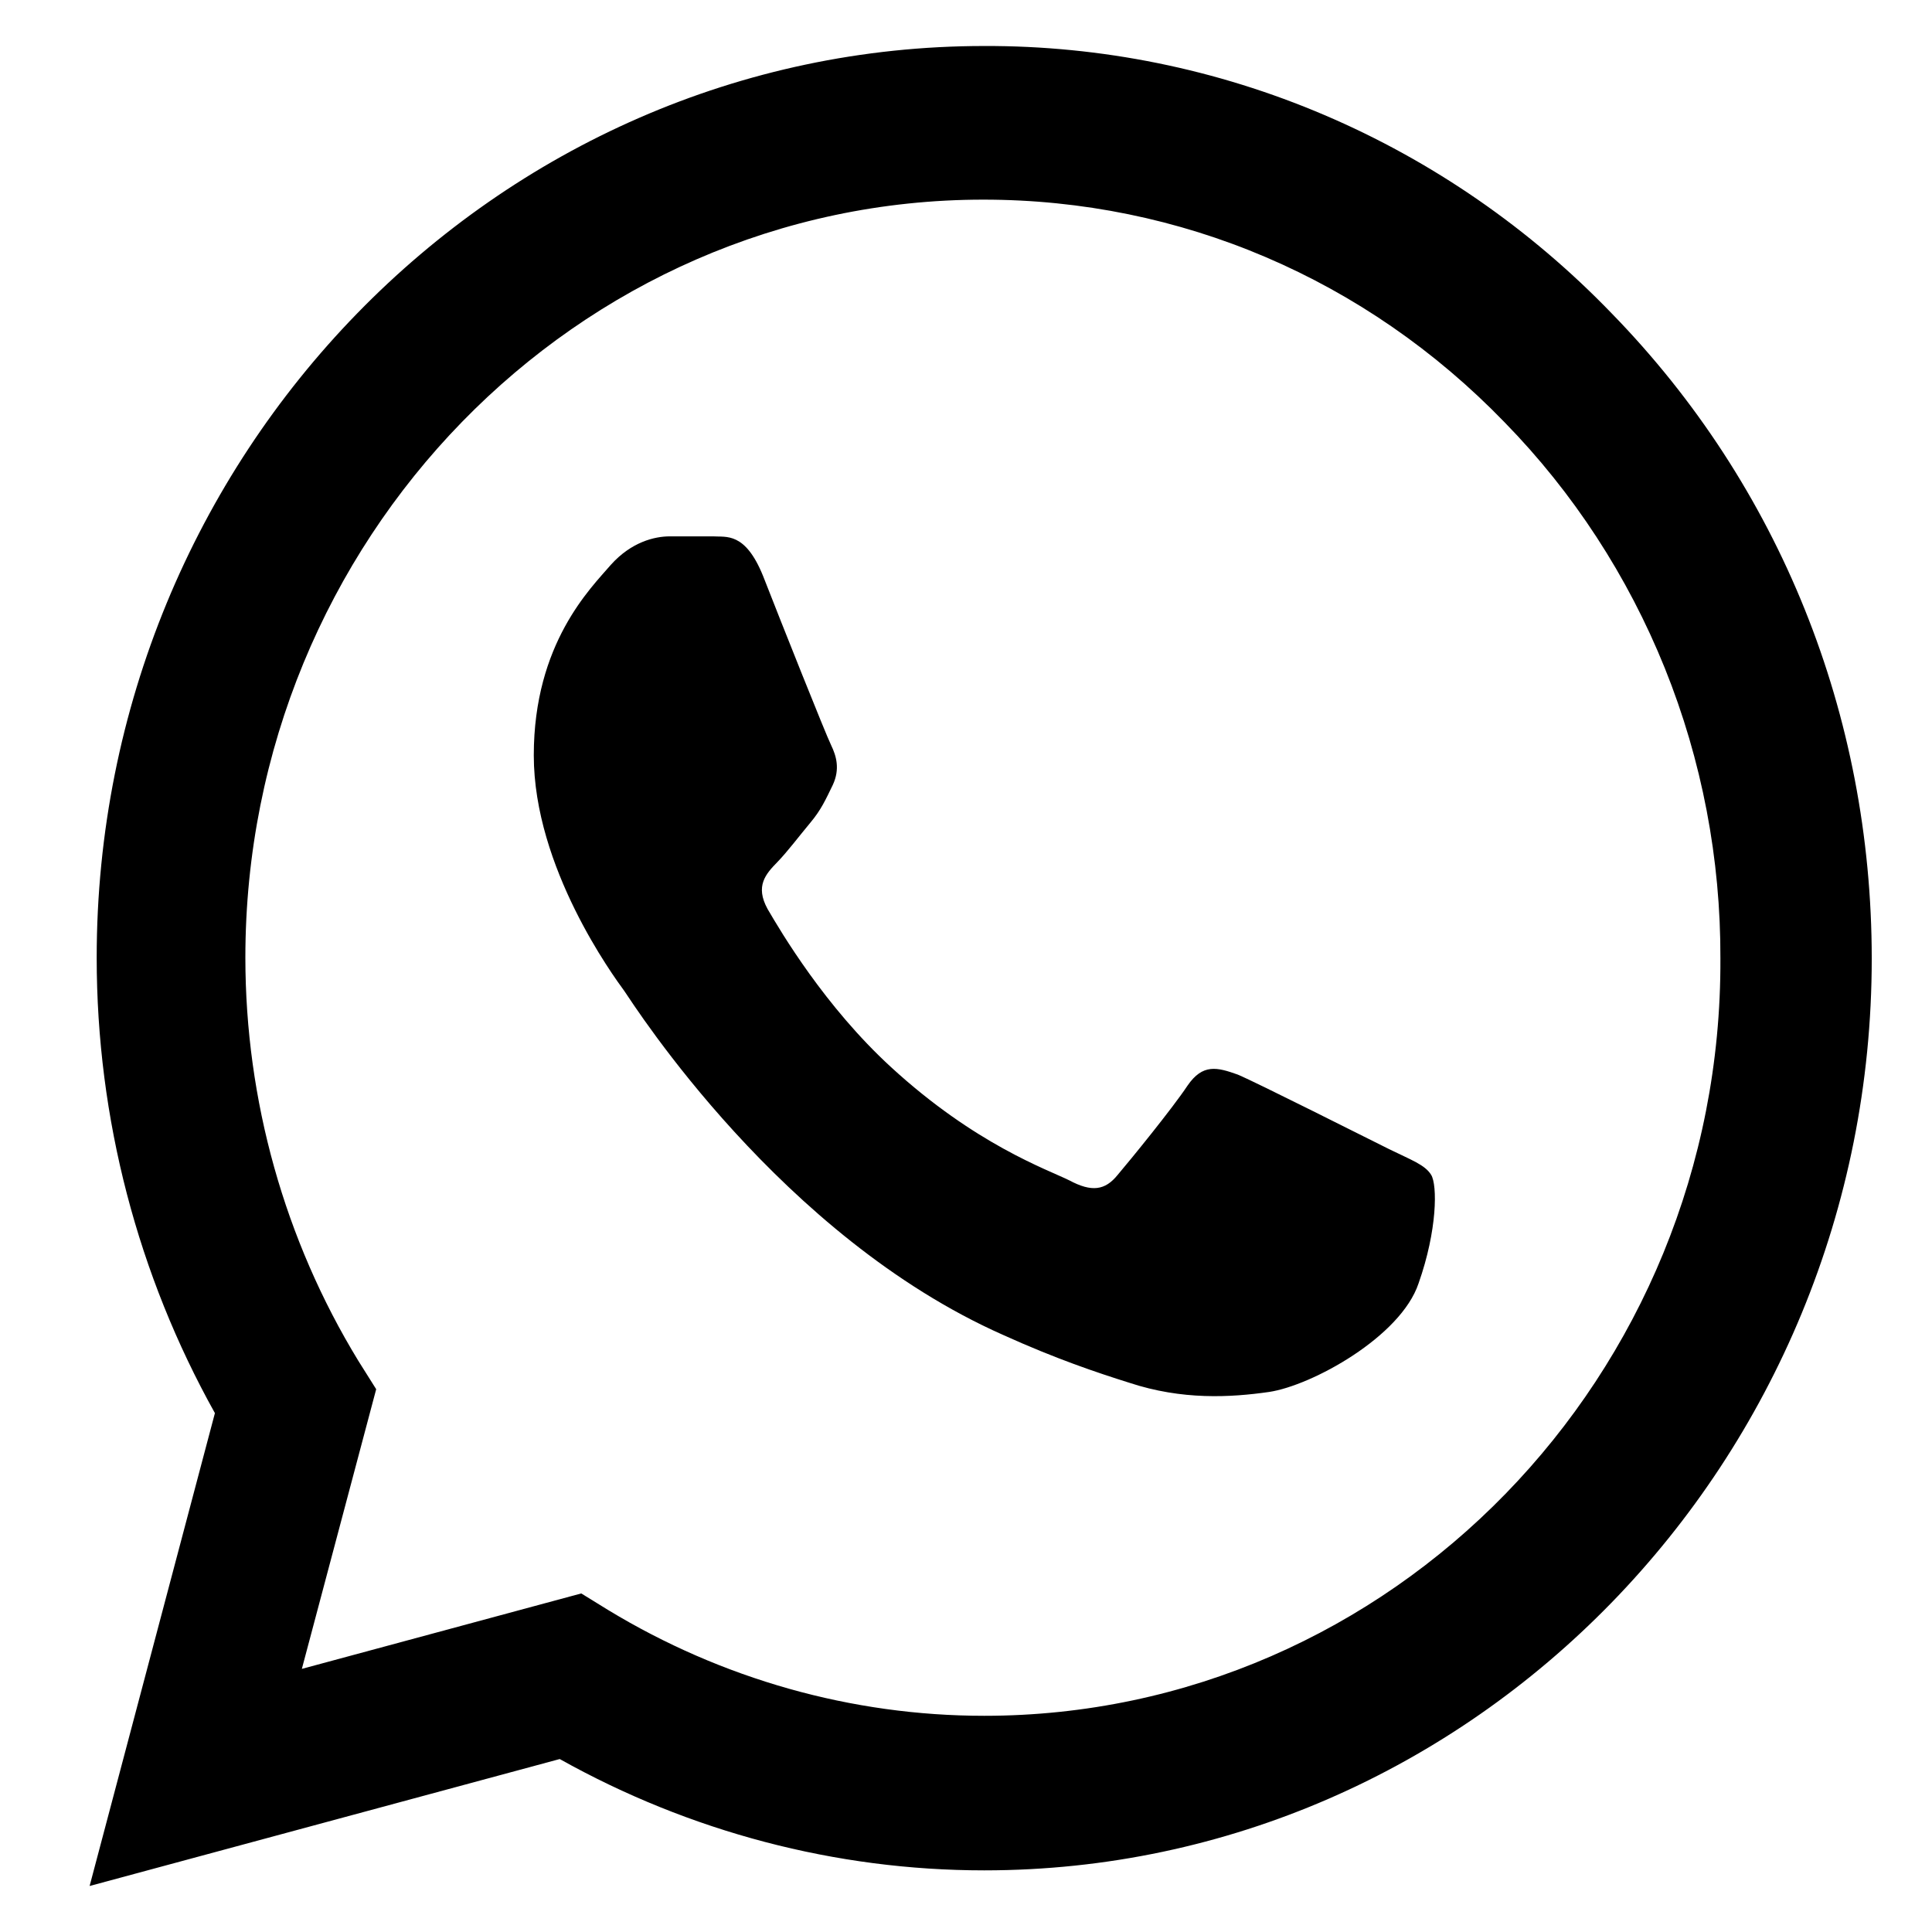 <svg width="21" height="21" viewBox="0 0 21 21" fill="none" xmlns="http://www.w3.org/2000/svg">
<path d="M17.522 3.41C16.63 2.484 15.567 1.75 14.395 1.25C13.223 0.75 11.967 0.496 10.698 0.5C5.383 0.5 1.051 4.95 1.051 10.41C1.051 12.16 1.499 13.86 2.336 15.36L0.974 20.5L6.084 19.12C7.496 19.91 9.082 20.33 10.698 20.33C16.013 20.33 20.345 15.88 20.345 10.42C20.345 7.77 19.343 5.28 17.522 3.41ZM10.698 18.65C9.258 18.65 7.846 18.25 6.61 17.5L6.318 17.32L3.281 18.14L4.089 15.1L3.894 14.79C3.093 13.477 2.668 11.959 2.667 10.41C2.667 5.87 6.269 2.17 10.689 2.17C12.83 2.17 14.845 3.03 16.354 4.59C17.101 5.354 17.693 6.263 18.096 7.263C18.499 8.264 18.704 9.337 18.7 10.42C18.72 14.96 15.118 18.65 10.698 18.65ZM15.098 12.49C14.855 12.37 13.667 11.77 13.453 11.68C13.229 11.6 13.073 11.56 12.908 11.8C12.742 12.05 12.285 12.61 12.149 12.77C12.012 12.94 11.866 12.96 11.623 12.83C11.38 12.71 10.601 12.44 9.686 11.6C8.966 10.94 8.489 10.13 8.343 9.88C8.206 9.63 8.323 9.5 8.45 9.37C8.557 9.26 8.693 9.08 8.81 8.94C8.927 8.8 8.975 8.69 9.053 8.53C9.131 8.36 9.092 8.22 9.034 8.1C8.975 7.98 8.489 6.76 8.294 6.26C8.099 5.78 7.895 5.84 7.749 5.83H7.281C7.116 5.83 6.863 5.89 6.639 6.14C6.425 6.39 5.802 6.99 5.802 8.21C5.802 9.43 6.668 10.61 6.785 10.77C6.902 10.94 8.489 13.44 10.903 14.51C11.477 14.77 11.925 14.92 12.275 15.03C12.85 15.22 13.375 15.19 13.794 15.13C14.261 15.06 15.225 14.53 15.419 13.95C15.624 13.37 15.624 12.88 15.556 12.77C15.488 12.66 15.342 12.61 15.098 12.49Z" fill="black"/>
</svg>
